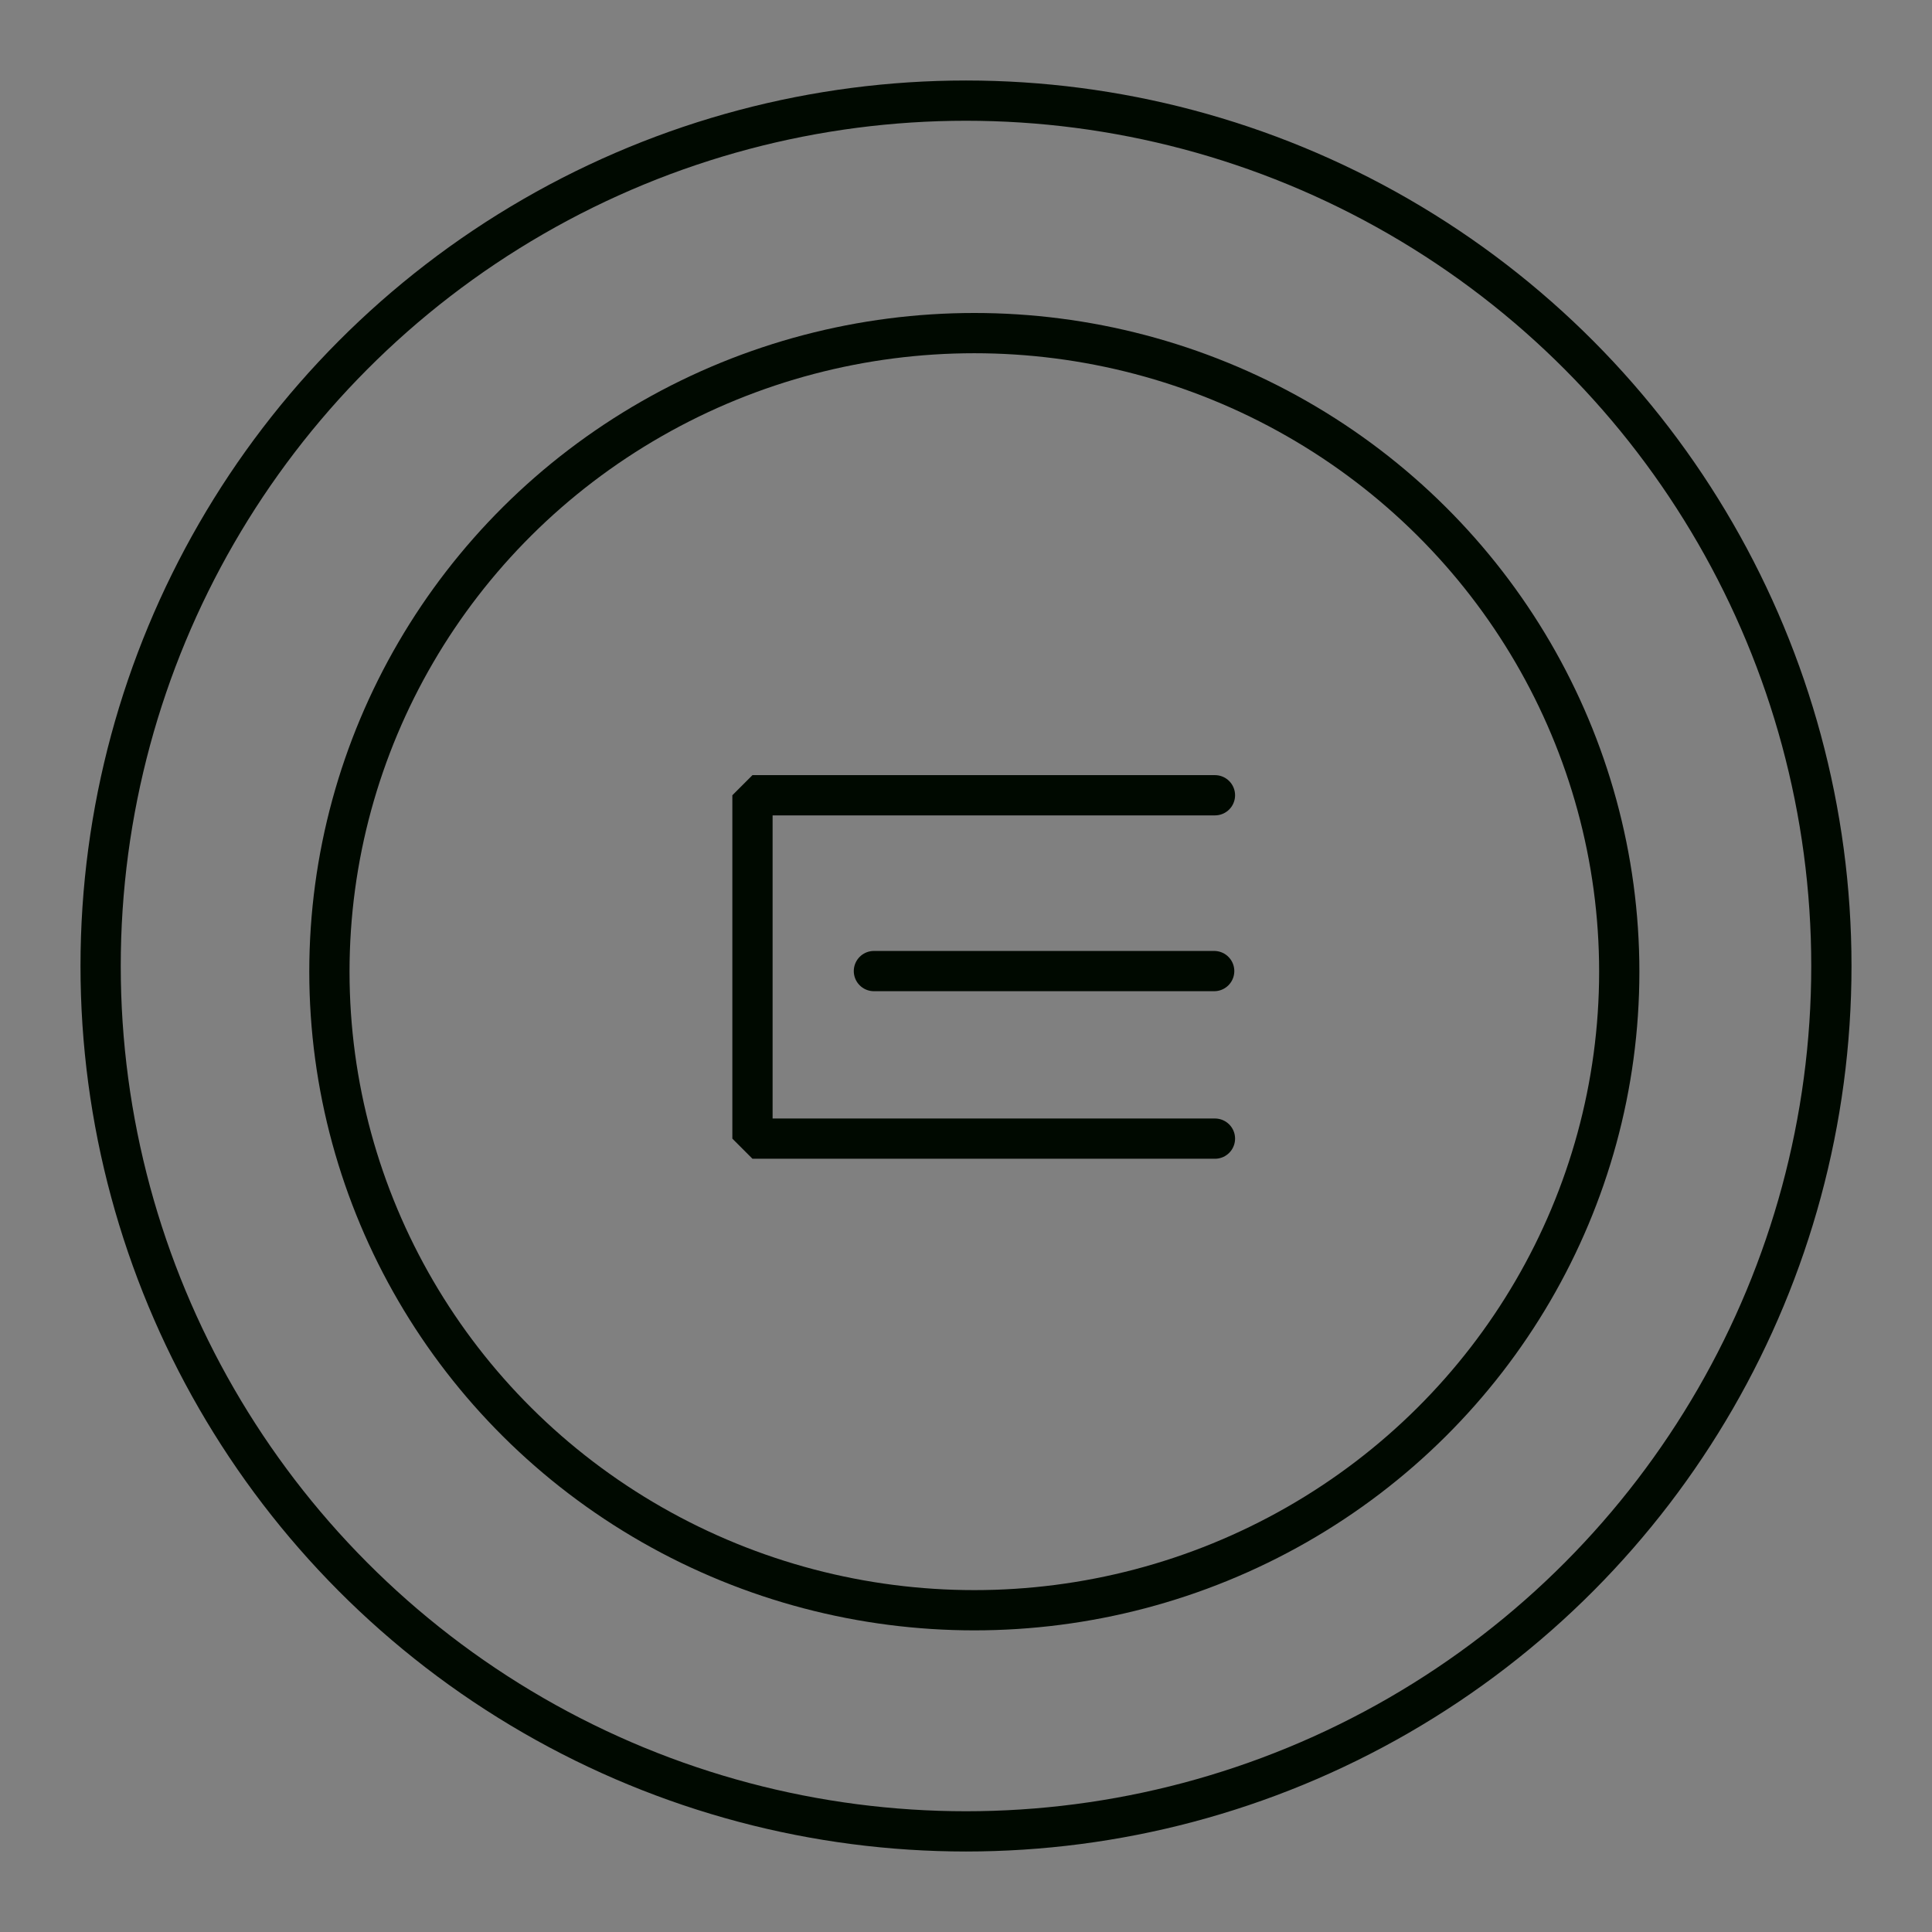 <?xml version="1.0" encoding="UTF-8" standalone="no"?>
<svg
   viewBox="0 0 48 48"
   version="1.1"
   id="svg8"
   sodipodi:docname="muj_cez.svg"
   inkscape:version="1.1.2 (0a00cf5339, 2022-02-04)"
   xmlns:inkscape="http://www.inkscape.org/namespaces/inkscape"
   xmlns:sodipodi="http://sodipodi.sourceforge.net/DTD/sodipodi-0.dtd"
   xmlns="http://www.w3.org/2000/svg"
   xmlns:svg="http://www.w3.org/2000/svg">
  <rect x="0" y="0" width="48" height="48" fill="#808080" stroke="none"/>
  <sodipodi:namedview
     id="namedview10"
     pagecolor="#ffffff"
     bordercolor="#666666"
     borderopacity="1.0"
     inkscape:pageshadow="2"
     inkscape:pageopacity="0.0"
     inkscape:pagecheckerboard="0"
     showgrid="false"
     showguides="false"
     inkscape:zoom="14.9375"
     inkscape:cx="17.841004"
     inkscape:cy="24.23431"
     inkscape:window-width="1680"
     inkscape:window-height="988"
     inkscape:window-x="0"
     inkscape:window-y="25"
     inkscape:window-maximized="1"
     inkscape:current-layer="svg8" />
  <defs
     id="defs4">
    <style
       id="style2">.a{fill:none;stroke:#fff;stroke-linecap:round;stroke-linejoin:round;}</style>
  </defs>
  <circle
     class="a"
     cx="24"
     cy="24"
     r="21.5"
     id="circle6"
     style="fill:none;stroke:#000900;stroke-opacity:1;stroke-linejoin:bevel;stroke-linecap:round;stroke-width:1;stroke-miterlimit:4;stroke-dasharray:none" />
  <ellipse
     class="a"
     cx="24.207"
     cy="24.141"
     id="circle6-6"
     style="fill:none;stroke:#000900;stroke-width:1;stroke-linecap:round;stroke-linejoin:bevel;stroke-opacity:1;stroke-miterlimit:4;stroke-dasharray:none"
     rx="16.023"
     ry="15.865" />
  <path
     d="m 76.918,22.787 6.857,-7.806 h -6.523 v -2.926 h 10.425 v 2.926 l -6.837,7.806 h 6.857 v 2.926 h -10.779 z"
     fill="#ffffff"
     id="path1024" />
  <path
     style="fill:none;stroke:#000900;stroke-width:1;stroke-linecap:round;stroke-linejoin:bevel;stroke-opacity:1;stroke-miterlimit:4;stroke-dasharray:none"
     d="M 30.185,19.758 H 18.695 v 8.531 h 11.49"
     id="path1236" />
  <path
     style="fill:none;stroke:#000900;stroke-width:1;stroke-linecap:round;stroke-linejoin:bevel;stroke-miterlimit:4;stroke-dasharray:none;stroke-opacity:1"
     d="m 21.712,24.126 h 8.454"
     id="path1238" />
</svg>
